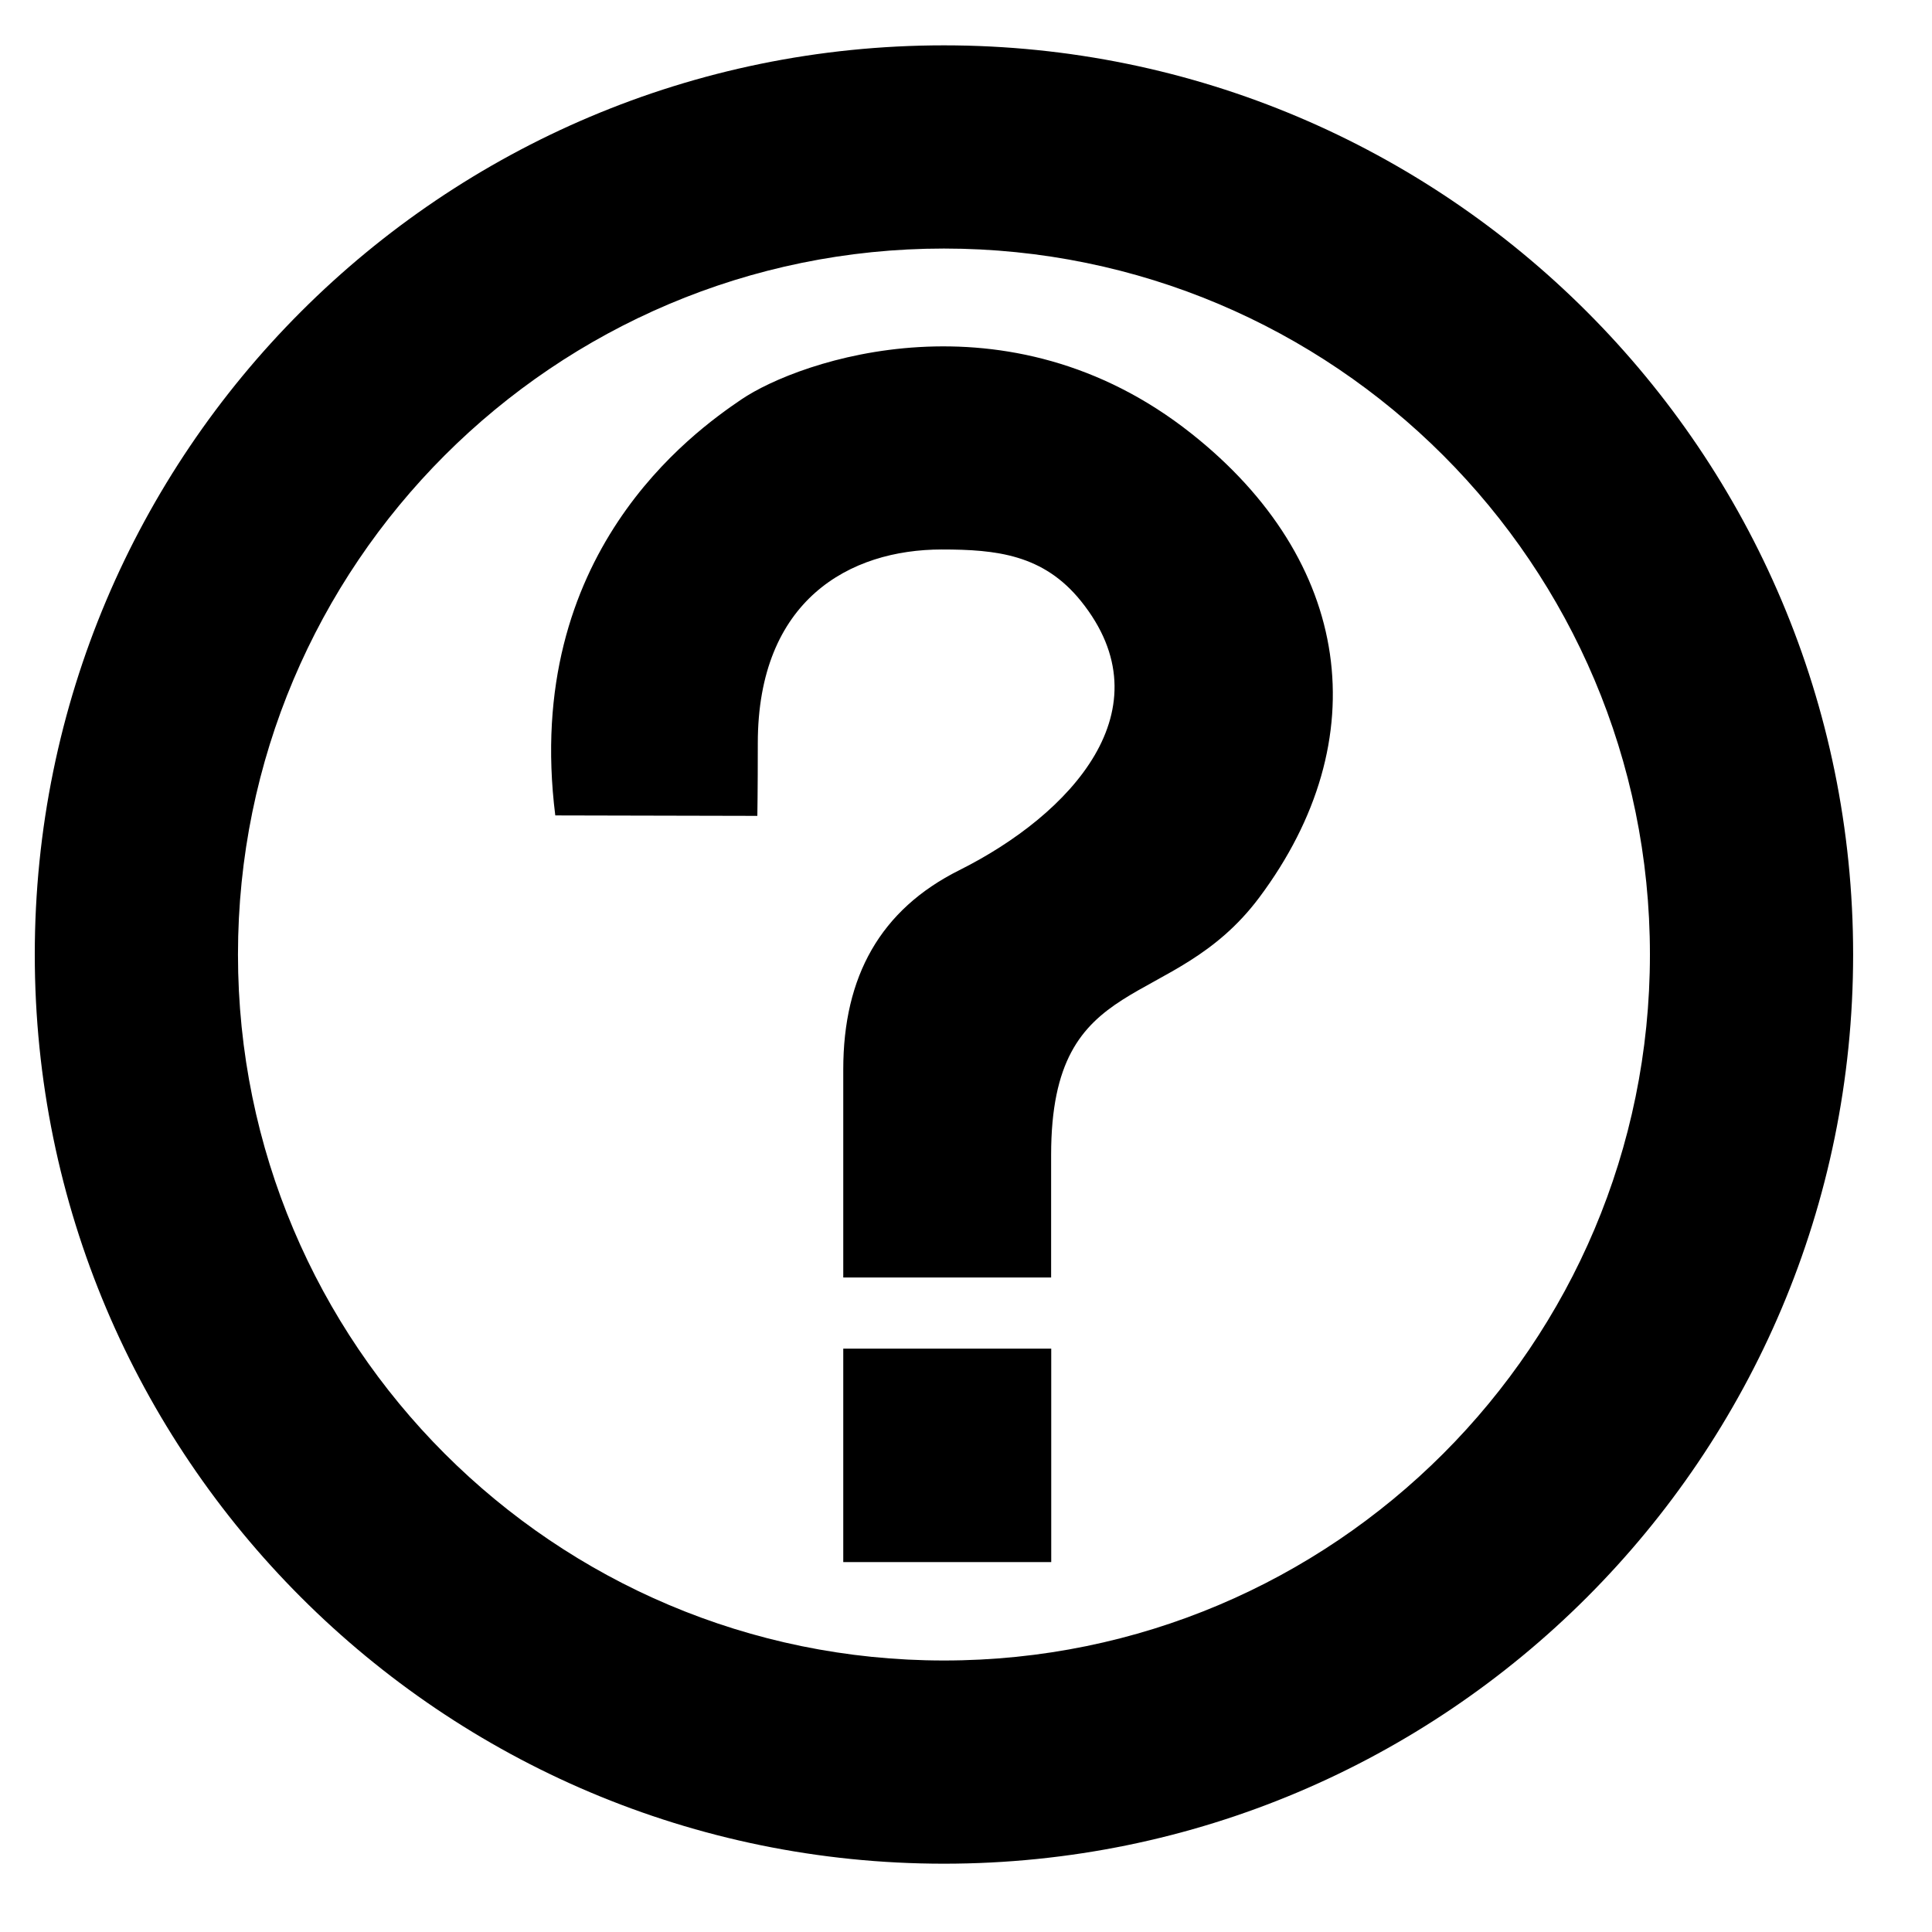 <svg width="17" height="17" viewBox="0 0 17 17" fill="none" xmlns="http://www.w3.org/2000/svg">
<path d="M16.306 8.399C16.306 12.817 12.724 16.399 8.306 16.399C3.888 16.399 0.306 12.817 0.306 8.399C0.306 3.98 3.887 0.399 8.306 0.399C12.724 0.399 16.306 3.981 16.306 8.399ZM8.306 2.187C4.875 2.187 2.094 4.968 2.094 8.399C2.094 11.83 4.875 14.611 8.306 14.611C11.737 14.611 14.518 11.83 14.518 8.399C14.518 4.968 11.737 2.187 8.306 2.187ZM6.668 6.54C6.668 5.278 7.478 4.835 8.287 4.835C8.768 4.835 9.18 4.879 9.51 5.287C10.28 6.241 9.421 7.167 8.441 7.657C7.747 8.004 7.42 8.591 7.42 9.41V11.241H9.249V10.162C9.249 8.514 10.309 8.928 11.08 7.898C12.122 6.504 11.896 4.933 10.482 3.814C8.864 2.533 7.034 3.168 6.523 3.515C6.099 3.803 4.597 4.873 4.886 7.175L6.664 7.179C6.664 7.179 6.668 6.964 6.668 6.54H6.668ZM9.25 13.745V11.867H7.42V13.745H9.25Z" fill="currentColor"/>
</svg>
